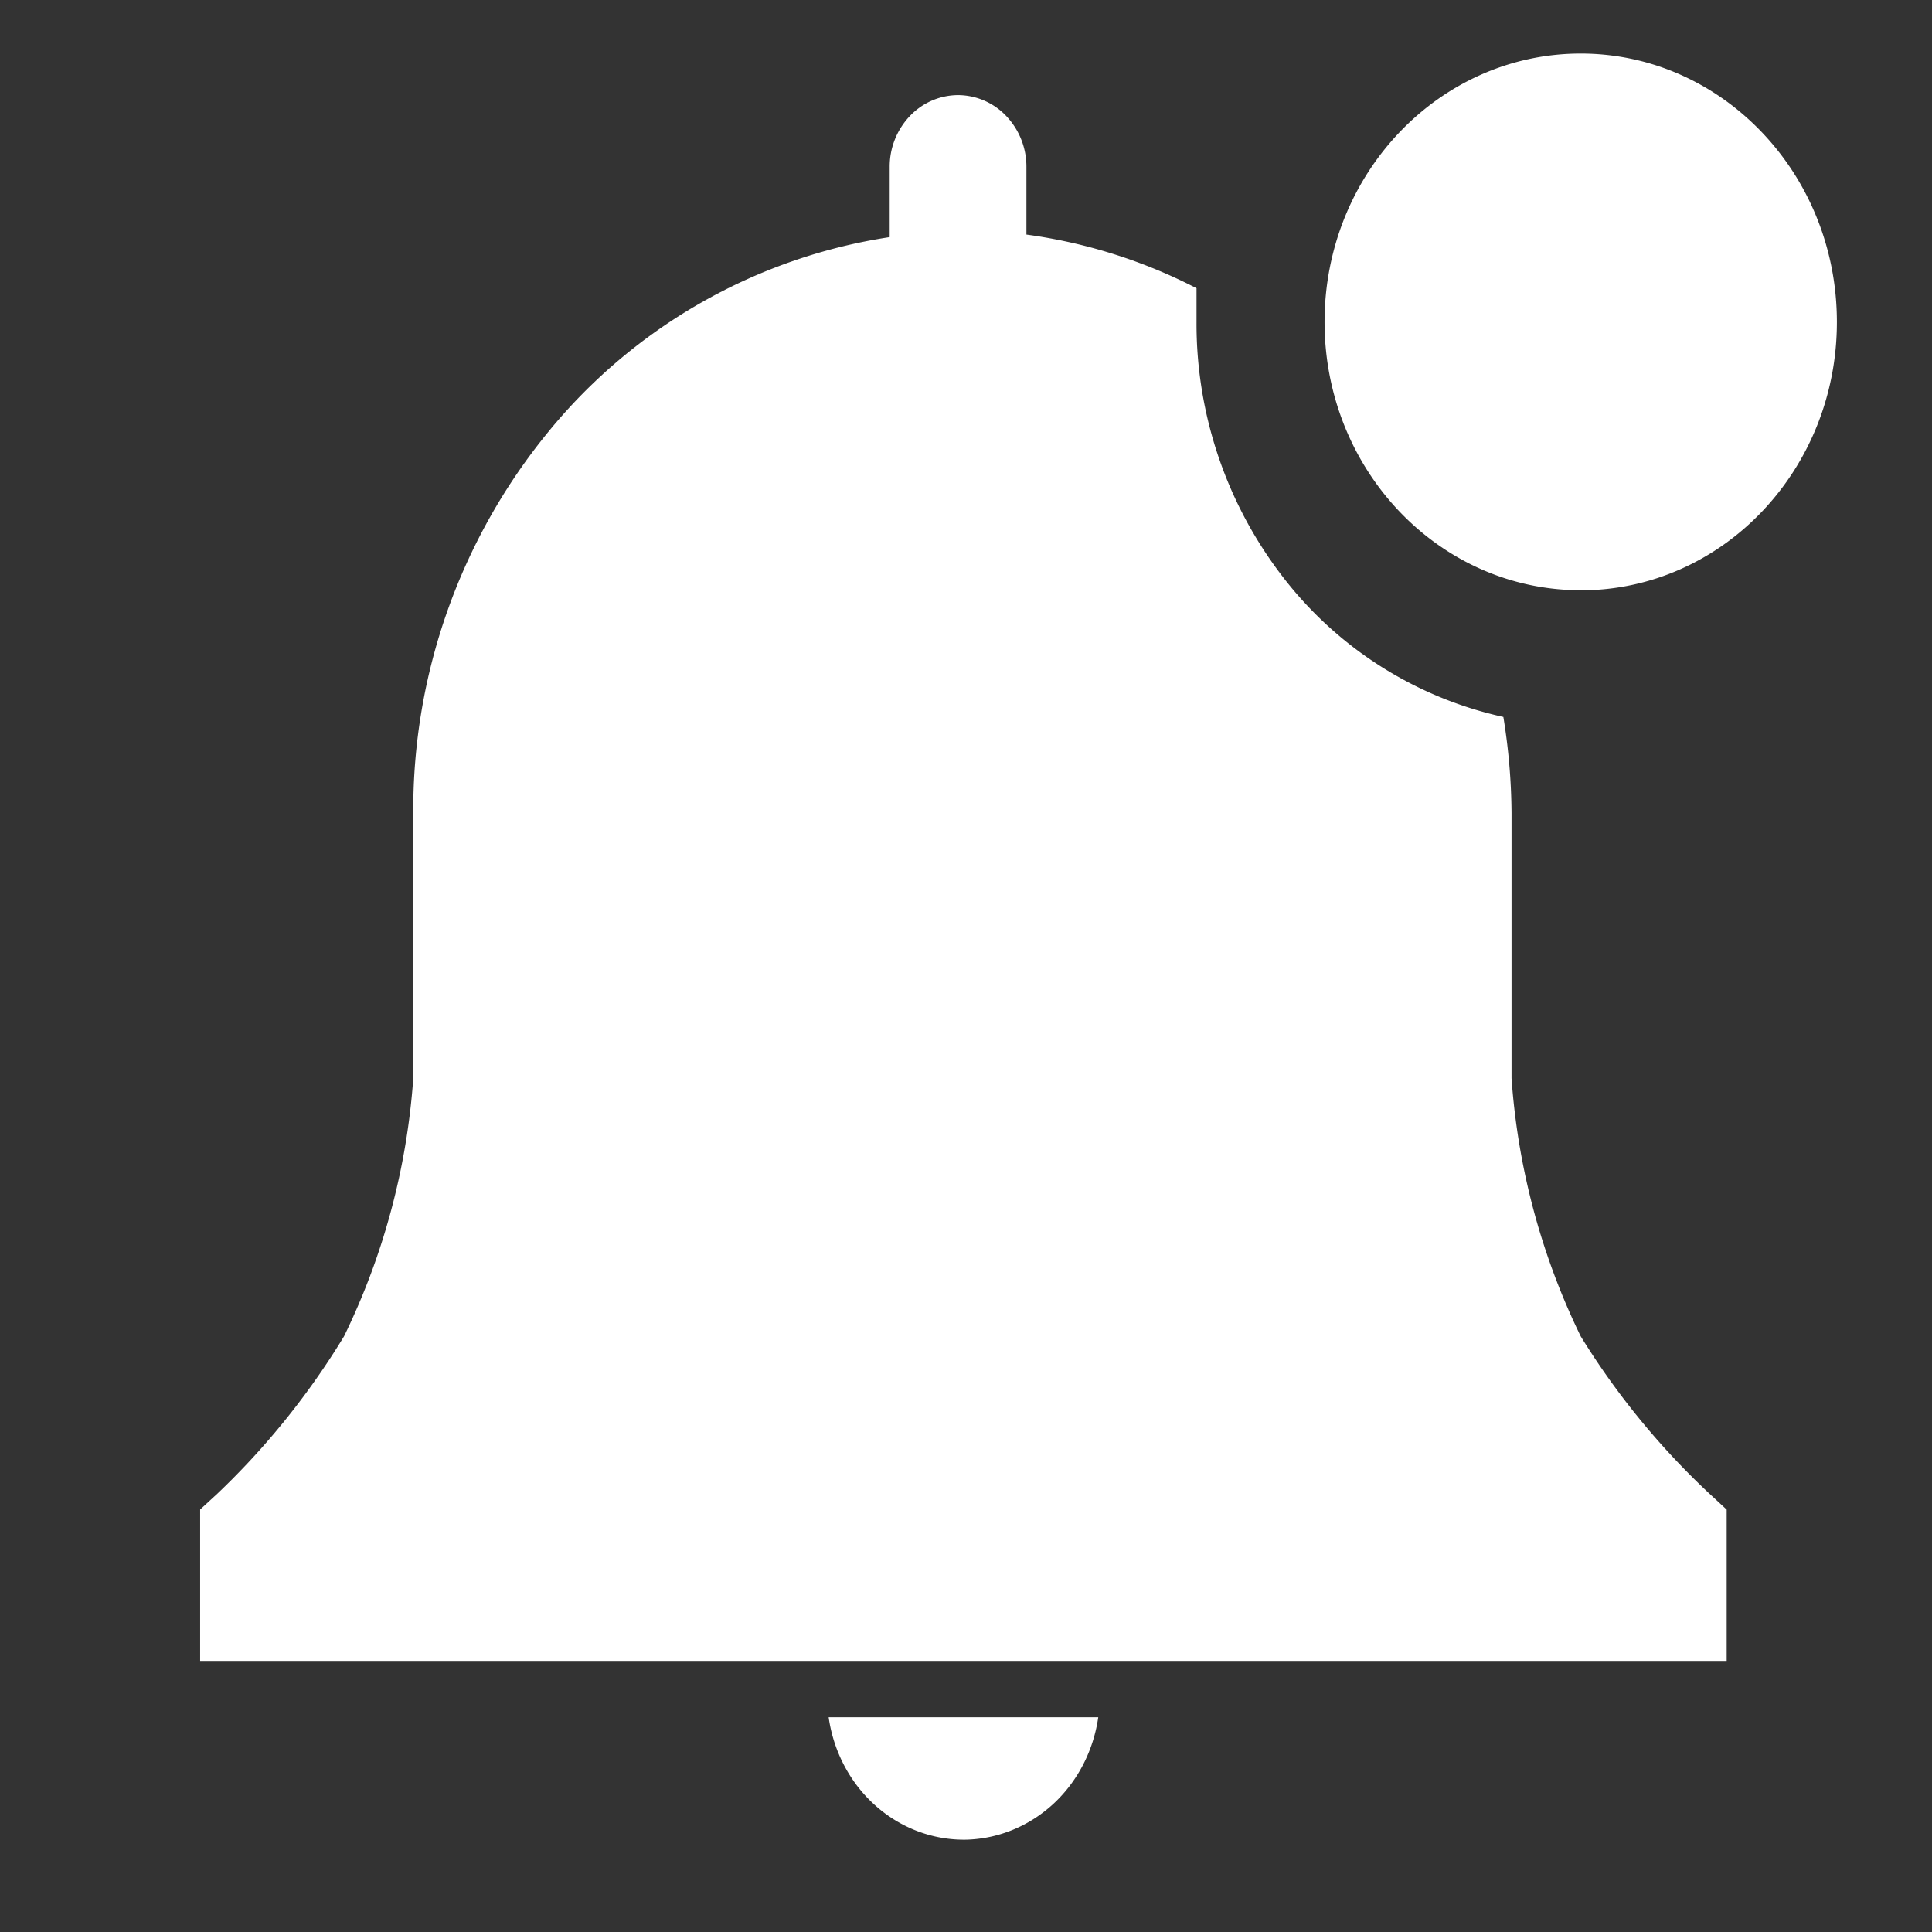 <svg width="22" height="22" fill="none" xmlns="http://www.w3.org/2000/svg"><rect width="100%" height="100%" fill="#333333" stroke="none"/><g clip-path="url('#clip0_1_1151')" fill="#fff"><path d="M11 20.949c.368-.009.72-.154.996-.409.275-.255.455-.604.51-.985h-3.07c.056.392.245.749.532 1.005.288.257.655.395 1.032.389ZM19.662 17.19l-.198-.183A8.701 8.701 0 0 1 18 15.217a7.982 7.982 0 0 1-.788-2.94V9.258a7.041 7.041 0 0 0-.093-1.094 4.347 4.347 0 0 1-2.512-1.596 4.721 4.721 0 0 1-.982-2.901v-.385a5.978 5.978 0 0 0-1.937-.611V1.9a.836.836 0 0 0-.228-.577.761.761 0 0 0-.55-.24.761.761 0 0 0-.551.24.836.836 0 0 0-.228.577v.8a6.231 6.231 0 0 0-3.885 2.215 6.794 6.794 0 0 0-1.54 4.342v3.02a7.983 7.983 0 0 1-.788 2.939 8.712 8.712 0 0 1-1.44 1.79l-.199.183v1.724h17.383V17.19ZM18 6.722c1.61 0 2.917-1.368 2.917-3.055C20.917 1.979 19.61.61 18 .61c-1.61 0-2.917 1.368-2.917 3.056 0 1.687 1.306 3.055 2.917 3.055Z"/></g><defs><clipPath id="clip0_1_1151"><path fill="#fff" transform="translate(.5)" d="M0 0h21v22H0z"/></clipPath></defs></svg>